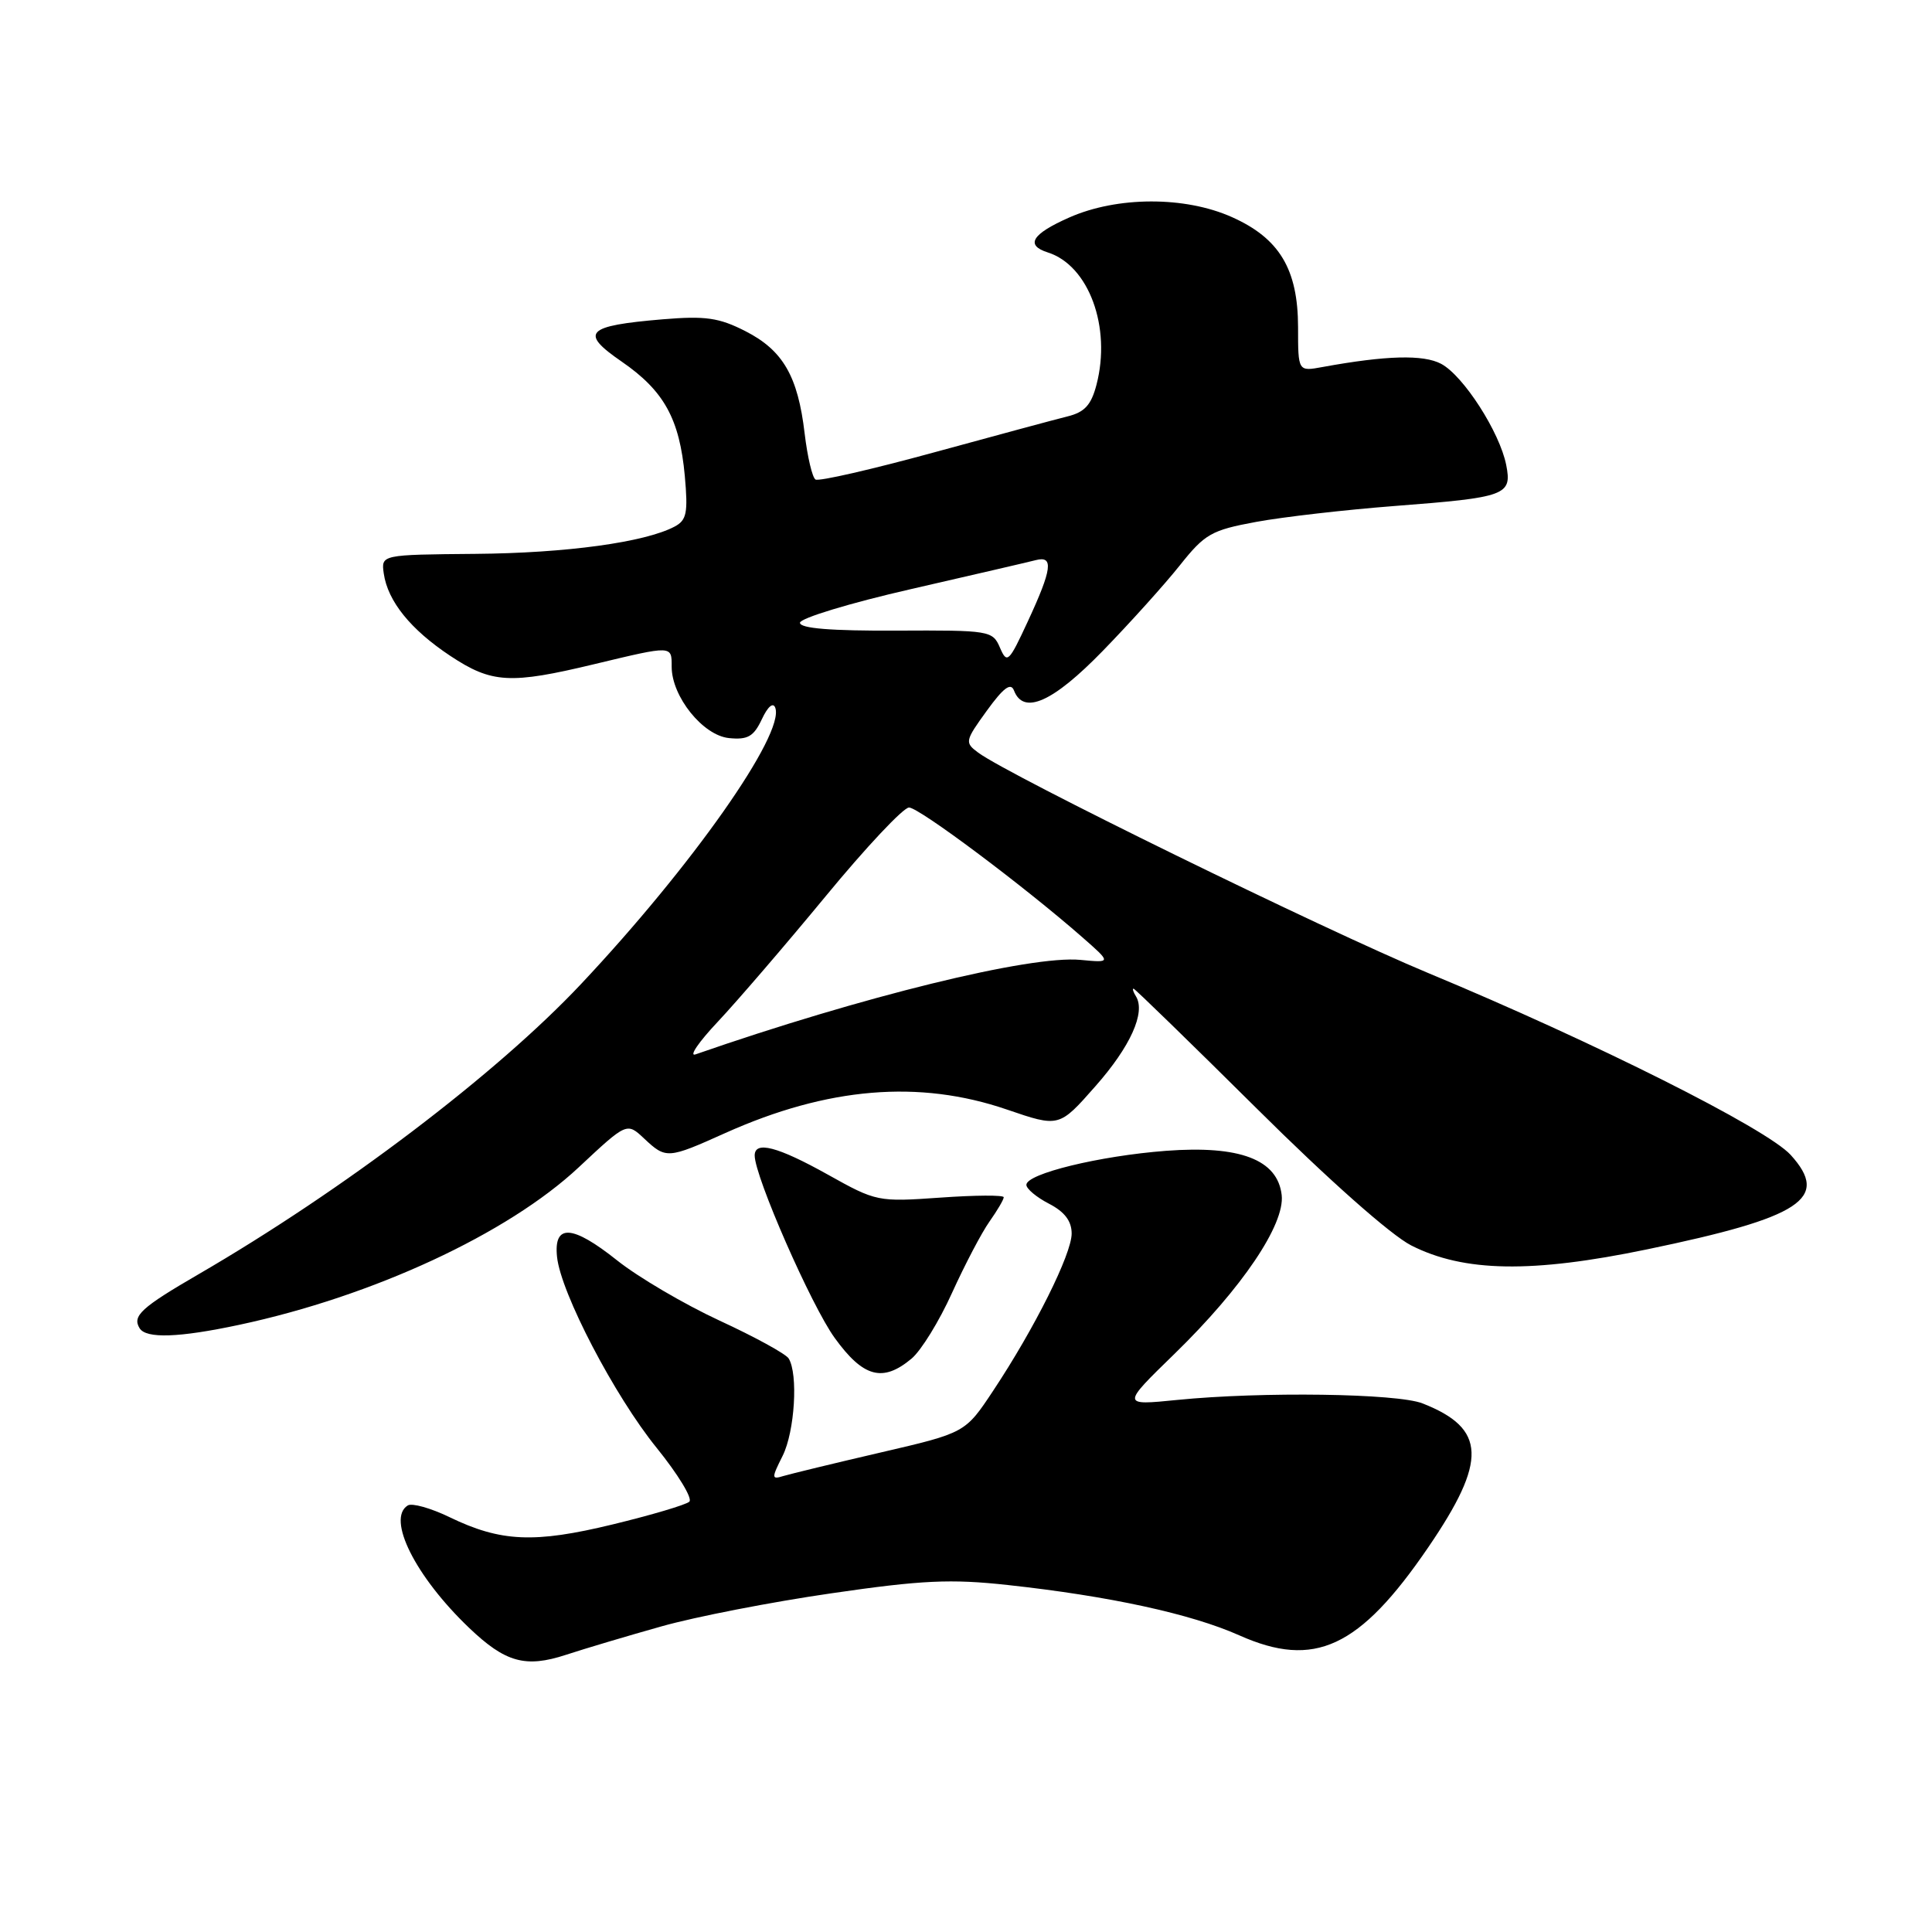 <?xml version="1.0" encoding="UTF-8" standalone="no"?>
<!DOCTYPE svg PUBLIC "-//W3C//DTD SVG 1.1//EN" "http://www.w3.org/Graphics/SVG/1.1/DTD/svg11.dtd" >
<svg xmlns="http://www.w3.org/2000/svg" xmlns:xlink="http://www.w3.org/1999/xlink" version="1.1" viewBox="0 0 256 256">
 <g >
 <path fill="currentColor"
d=" M 87.66 215.50 C 92.15 214.23 102.28 212.26 110.17 211.12 C 122.17 209.37 125.99 209.20 133.51 210.02 C 147.02 211.49 157.84 213.85 164.21 216.69 C 174.18 221.14 180.14 218.37 189.25 205.03 C 197.10 193.53 196.94 189.28 188.50 185.96 C 185.12 184.63 167.19 184.38 155.97 185.50 C 148.59 186.24 148.59 186.24 155.65 179.37 C 164.59 170.66 170.27 162.24 169.83 158.35 C 169.29 153.65 164.31 151.75 154.50 152.49 C 145.70 153.16 136.00 155.52 136.00 157.00 C 136.00 157.52 137.35 158.65 139.00 159.50 C 141.07 160.57 142.00 161.80 142.00 163.45 C 142.00 166.18 137.09 176.01 131.60 184.28 C 127.90 189.86 127.90 189.86 116.70 192.46 C 110.54 193.89 104.74 195.30 103.80 195.58 C 102.22 196.07 102.21 195.88 103.71 192.89 C 105.31 189.66 105.78 182.07 104.50 180.00 C 104.13 179.40 100.01 177.14 95.35 174.99 C 90.69 172.83 84.57 169.24 81.76 167.00 C 75.82 162.27 73.35 162.13 73.81 166.54 C 74.30 171.30 81.43 184.97 87.02 191.86 C 89.85 195.36 91.80 198.57 91.34 198.98 C 90.88 199.40 86.31 200.75 81.20 201.99 C 70.78 204.52 66.36 204.32 59.54 201.02 C 57.08 199.83 54.59 199.13 54.03 199.48 C 51.20 201.23 55.04 208.90 62.15 215.69 C 66.96 220.29 69.63 221.03 75.00 219.27 C 77.47 218.46 83.17 216.76 87.66 215.50 Z  M 120.78 180.03 C 122.04 178.98 124.46 175.06 126.15 171.31 C 127.85 167.57 130.08 163.31 131.12 161.85 C 132.15 160.39 133.00 158.95 133.00 158.64 C 133.00 158.34 129.22 158.36 124.60 158.69 C 116.32 159.27 116.11 159.23 109.69 155.64 C 103.04 151.93 100.00 151.13 100.00 153.11 C 100.00 155.89 107.52 173.04 110.60 177.28 C 114.39 182.52 116.97 183.21 120.78 180.03 Z  M 31.68 175.55 C 49.40 171.77 67.28 163.48 76.69 154.67 C 83.06 148.71 83.06 148.71 85.35 150.86 C 88.25 153.58 88.46 153.57 96.11 150.13 C 109.66 144.05 121.80 143.04 133.42 147.02 C 140.34 149.39 140.34 149.39 145.14 143.94 C 149.79 138.68 151.83 134.15 150.52 132.02 C 150.17 131.46 150.02 131.00 150.20 131.00 C 150.37 131.00 157.71 138.14 166.51 146.87 C 176.03 156.33 184.32 163.67 187.00 165.03 C 193.98 168.57 202.96 168.72 218.23 165.55 C 238.73 161.30 242.52 158.81 237.27 153.03 C 234.08 149.53 211.32 138.11 189.24 128.93 C 175.34 123.15 133.69 102.75 129.62 99.73 C 127.81 98.39 127.86 98.18 130.76 94.17 C 132.97 91.12 133.94 90.40 134.36 91.50 C 135.62 94.78 139.52 93.04 146.12 86.25 C 149.73 82.54 154.32 77.44 156.32 74.93 C 159.65 70.74 160.50 70.25 166.47 69.15 C 170.06 68.49 178.28 67.55 184.75 67.05 C 199.60 65.91 200.37 65.63 199.58 61.61 C 198.72 57.26 193.91 49.78 190.96 48.21 C 188.60 46.96 183.69 47.09 175.25 48.63 C 172.00 49.23 172.00 49.23 172.00 43.36 C 171.99 35.67 169.53 31.57 163.22 28.76 C 156.99 25.98 148.03 26.01 141.68 28.82 C 136.72 31.01 135.82 32.49 138.84 33.45 C 144.27 35.17 147.28 43.35 145.29 50.98 C 144.59 53.67 143.72 54.62 141.44 55.18 C 139.82 55.58 131.83 57.74 123.67 59.97 C 115.52 62.20 108.50 63.81 108.06 63.54 C 107.63 63.27 106.99 60.53 106.62 57.44 C 105.73 49.85 103.75 46.42 98.77 43.88 C 95.26 42.09 93.48 41.84 87.81 42.31 C 77.63 43.17 76.76 44.05 82.37 47.91 C 87.99 51.78 90.05 55.51 90.74 63.06 C 91.18 67.97 90.99 68.93 89.38 69.78 C 85.44 71.86 75.04 73.29 63.00 73.39 C 50.50 73.50 50.50 73.50 50.85 75.99 C 51.38 79.67 54.41 83.42 59.67 86.91 C 65.17 90.55 67.58 90.69 78.81 87.99 C 89.16 85.51 89.00 85.51 89.00 88.35 C 89.00 92.30 93.15 97.46 96.60 97.80 C 99.09 98.05 99.87 97.59 100.95 95.30 C 101.74 93.61 102.45 93.01 102.73 93.79 C 103.99 97.28 91.69 114.76 77.00 130.38 C 65.80 142.29 45.48 157.71 26.30 168.85 C 18.72 173.25 17.49 174.37 18.50 176.00 C 19.36 177.40 23.71 177.25 31.68 175.55 Z  M 95.11 135.39 C 97.64 132.70 104.08 125.21 109.41 118.75 C 114.73 112.29 119.70 107.00 120.45 107.00 C 121.77 107.00 135.65 117.39 143.39 124.17 C 147.28 127.58 147.28 127.58 143.17 127.19 C 136.54 126.56 114.21 132.04 92.16 139.71 C 91.25 140.03 92.57 138.08 95.11 135.39 Z  M 132.50 85.82 C 131.53 83.56 131.17 83.50 118.75 83.56 C 110.12 83.60 106.00 83.27 106.00 82.52 C 106.00 81.92 112.64 79.90 120.75 78.05 C 128.86 76.19 136.29 74.47 137.25 74.22 C 139.64 73.60 139.41 75.40 136.20 82.32 C 133.67 87.78 133.44 88.00 132.50 85.82 Z "/>
</g>
</svg>